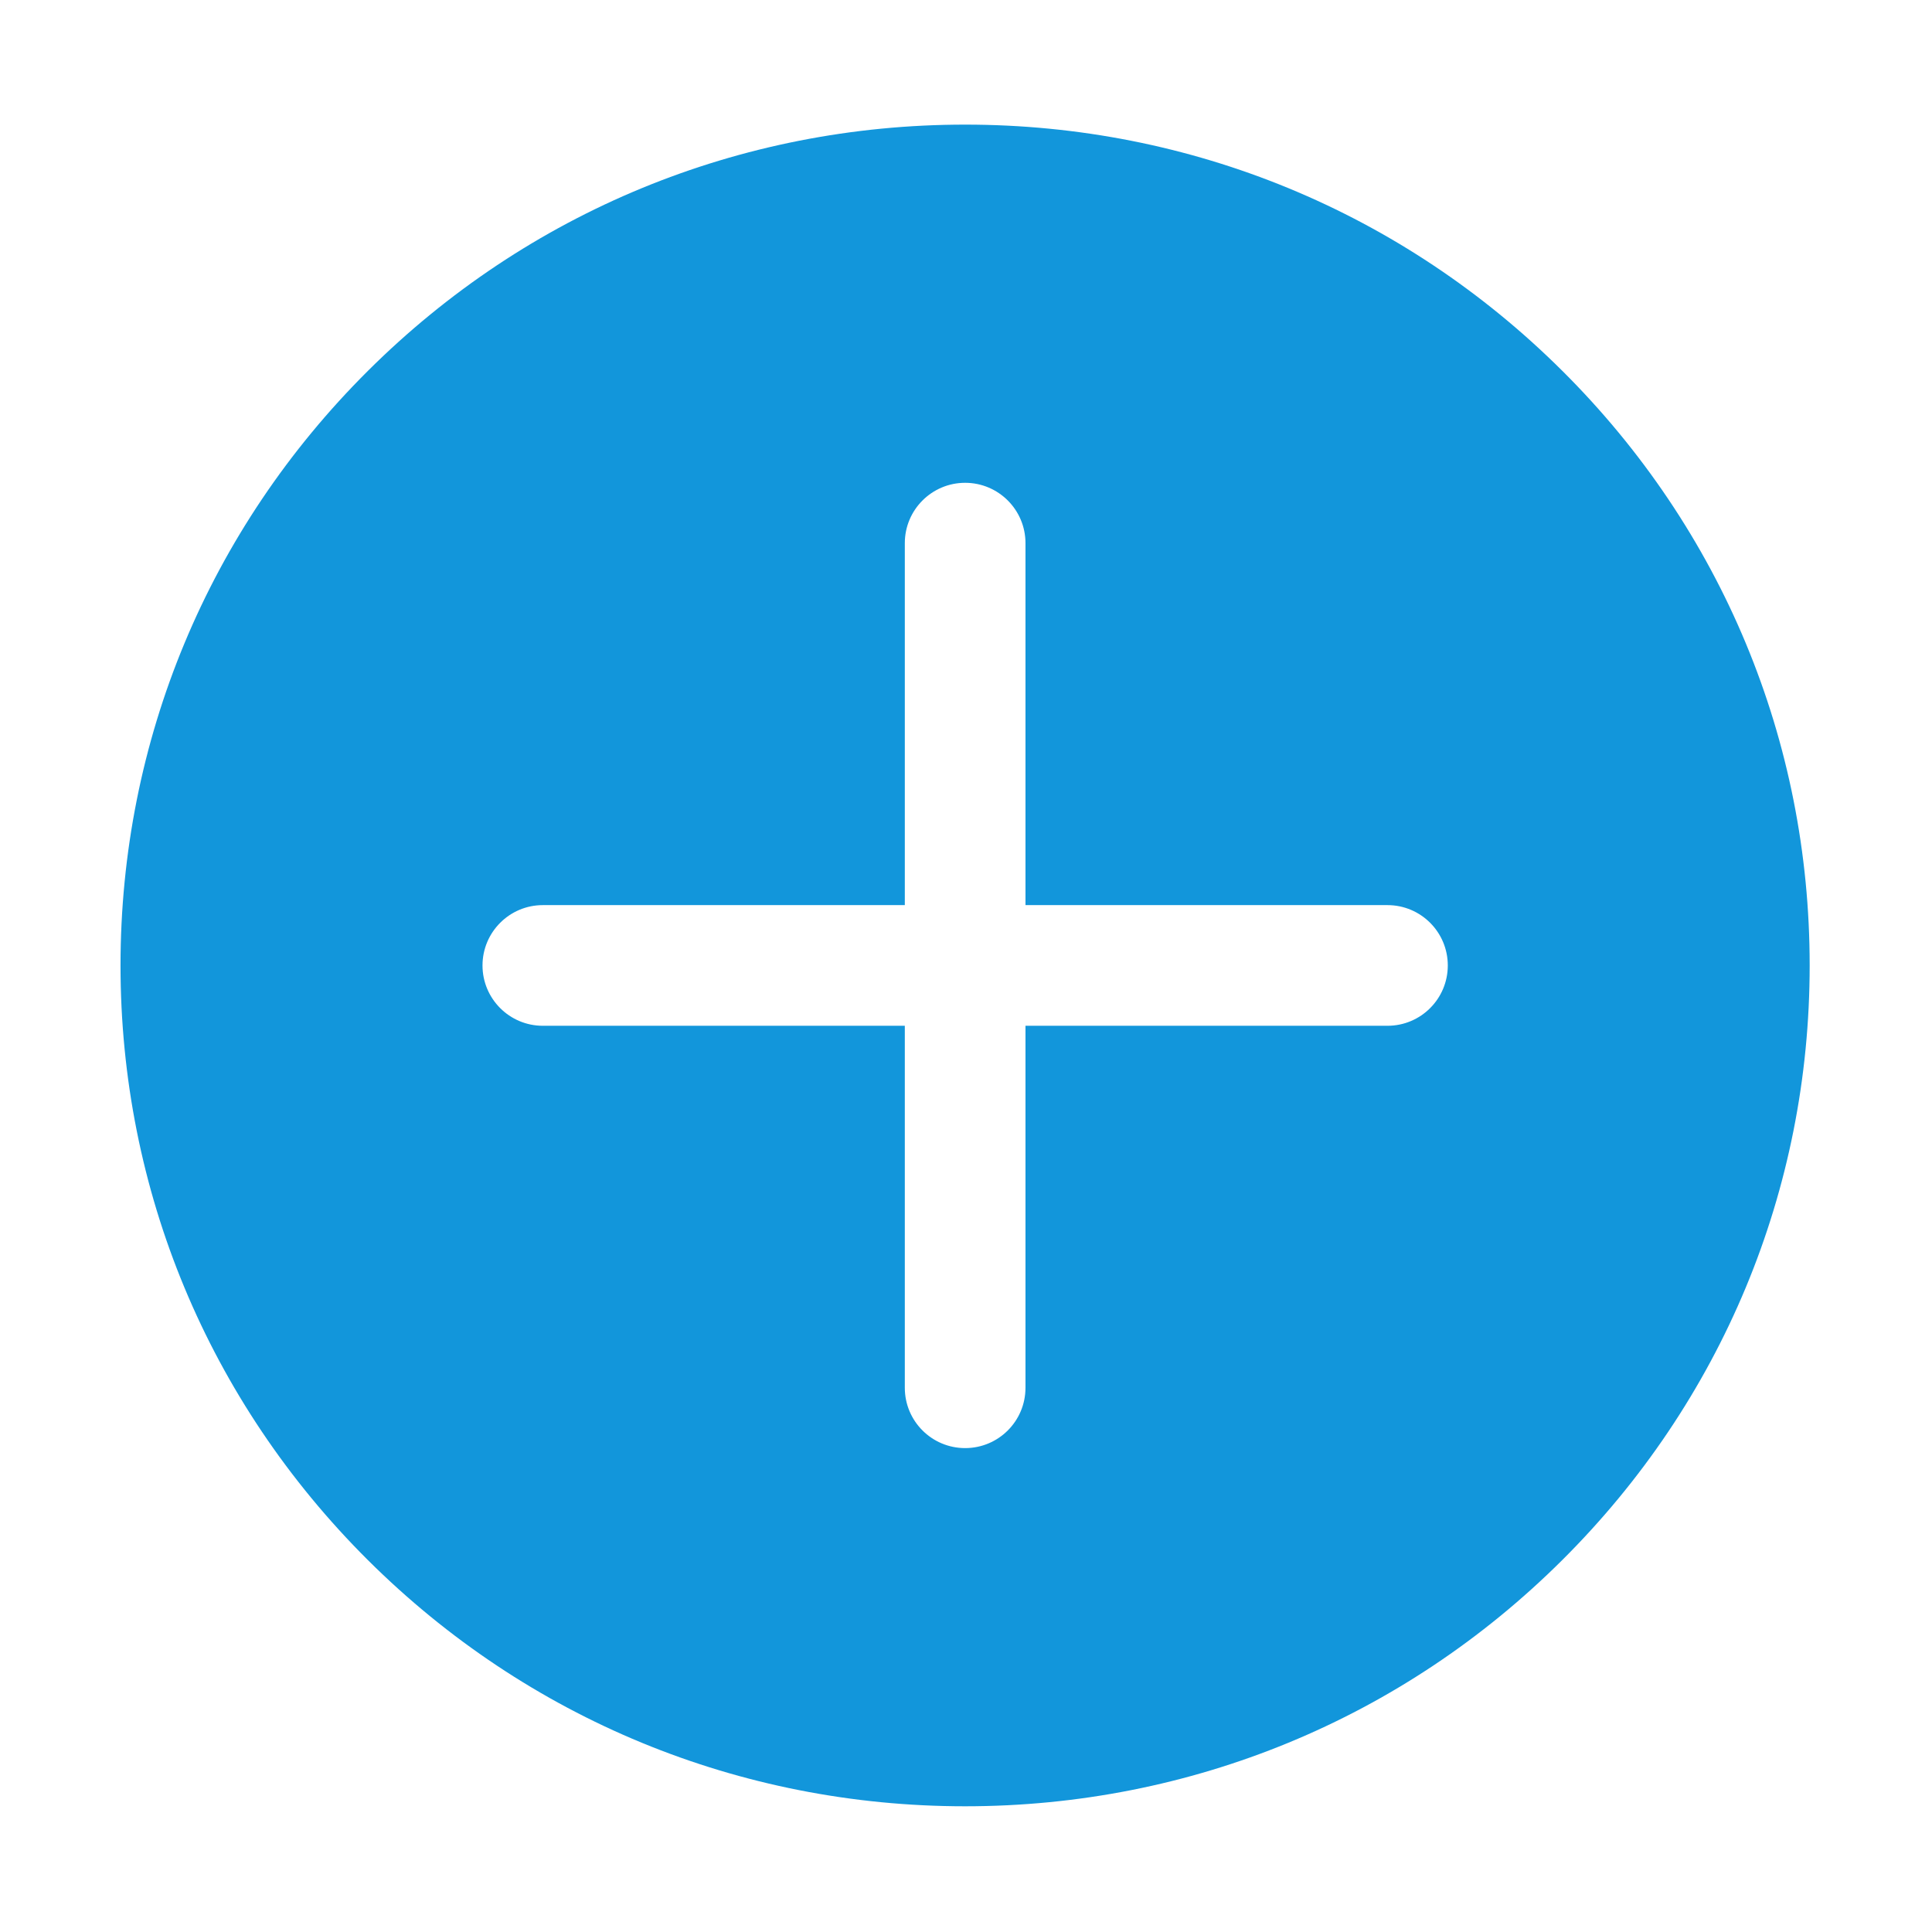 <?xml version="1.0" standalone="no"?><!DOCTYPE svg PUBLIC "-//W3C//DTD SVG 1.1//EN" "http://www.w3.org/Graphics/SVG/1.1/DTD/svg11.dtd"><svg t="1691639745489" class="icon" viewBox="0 0 1024 1024" version="1.1" xmlns="http://www.w3.org/2000/svg" p-id="8745" xmlns:xlink="http://www.w3.org/1999/xlink" width="200" height="200"><path d="M828.02 196.518C743.477 112.384 631.108 66.05 511.546 66.05c-119.558 0-231.954 46.333-316.5 130.467-84.578 84.162-131.17 196.112-131.17 315.195 0 119.112 46.592 231.028 131.135 315.189 84.548 84.133 196.946 130.467 316.507 130.467 119.56 0 231.96-46.334 316.474-130.467 84.611-84.19 131.198-196.14 131.169-315.222 0.03-119.086-46.529-231-131.141-315.162z m-92.63 347.167H543.525v191.863c0 17.683-14.326 31.975-31.98 31.975-17.646 0-31.973-14.292-31.973-31.975V543.685H287.711c-17.648 0-31.972-14.324-31.972-31.972 0-17.653 14.324-31.98 31.972-31.98h191.863v-191.86c0-17.649 14.326-31.975 31.973-31.975 17.654 0 31.98 14.326 31.98 31.974v191.861h191.862c17.682 0 31.973 14.327 31.973 31.98 0 17.648-14.291 31.972-31.973 31.972z m0 0" fill="#1296db" p-id="8746"></path></svg>